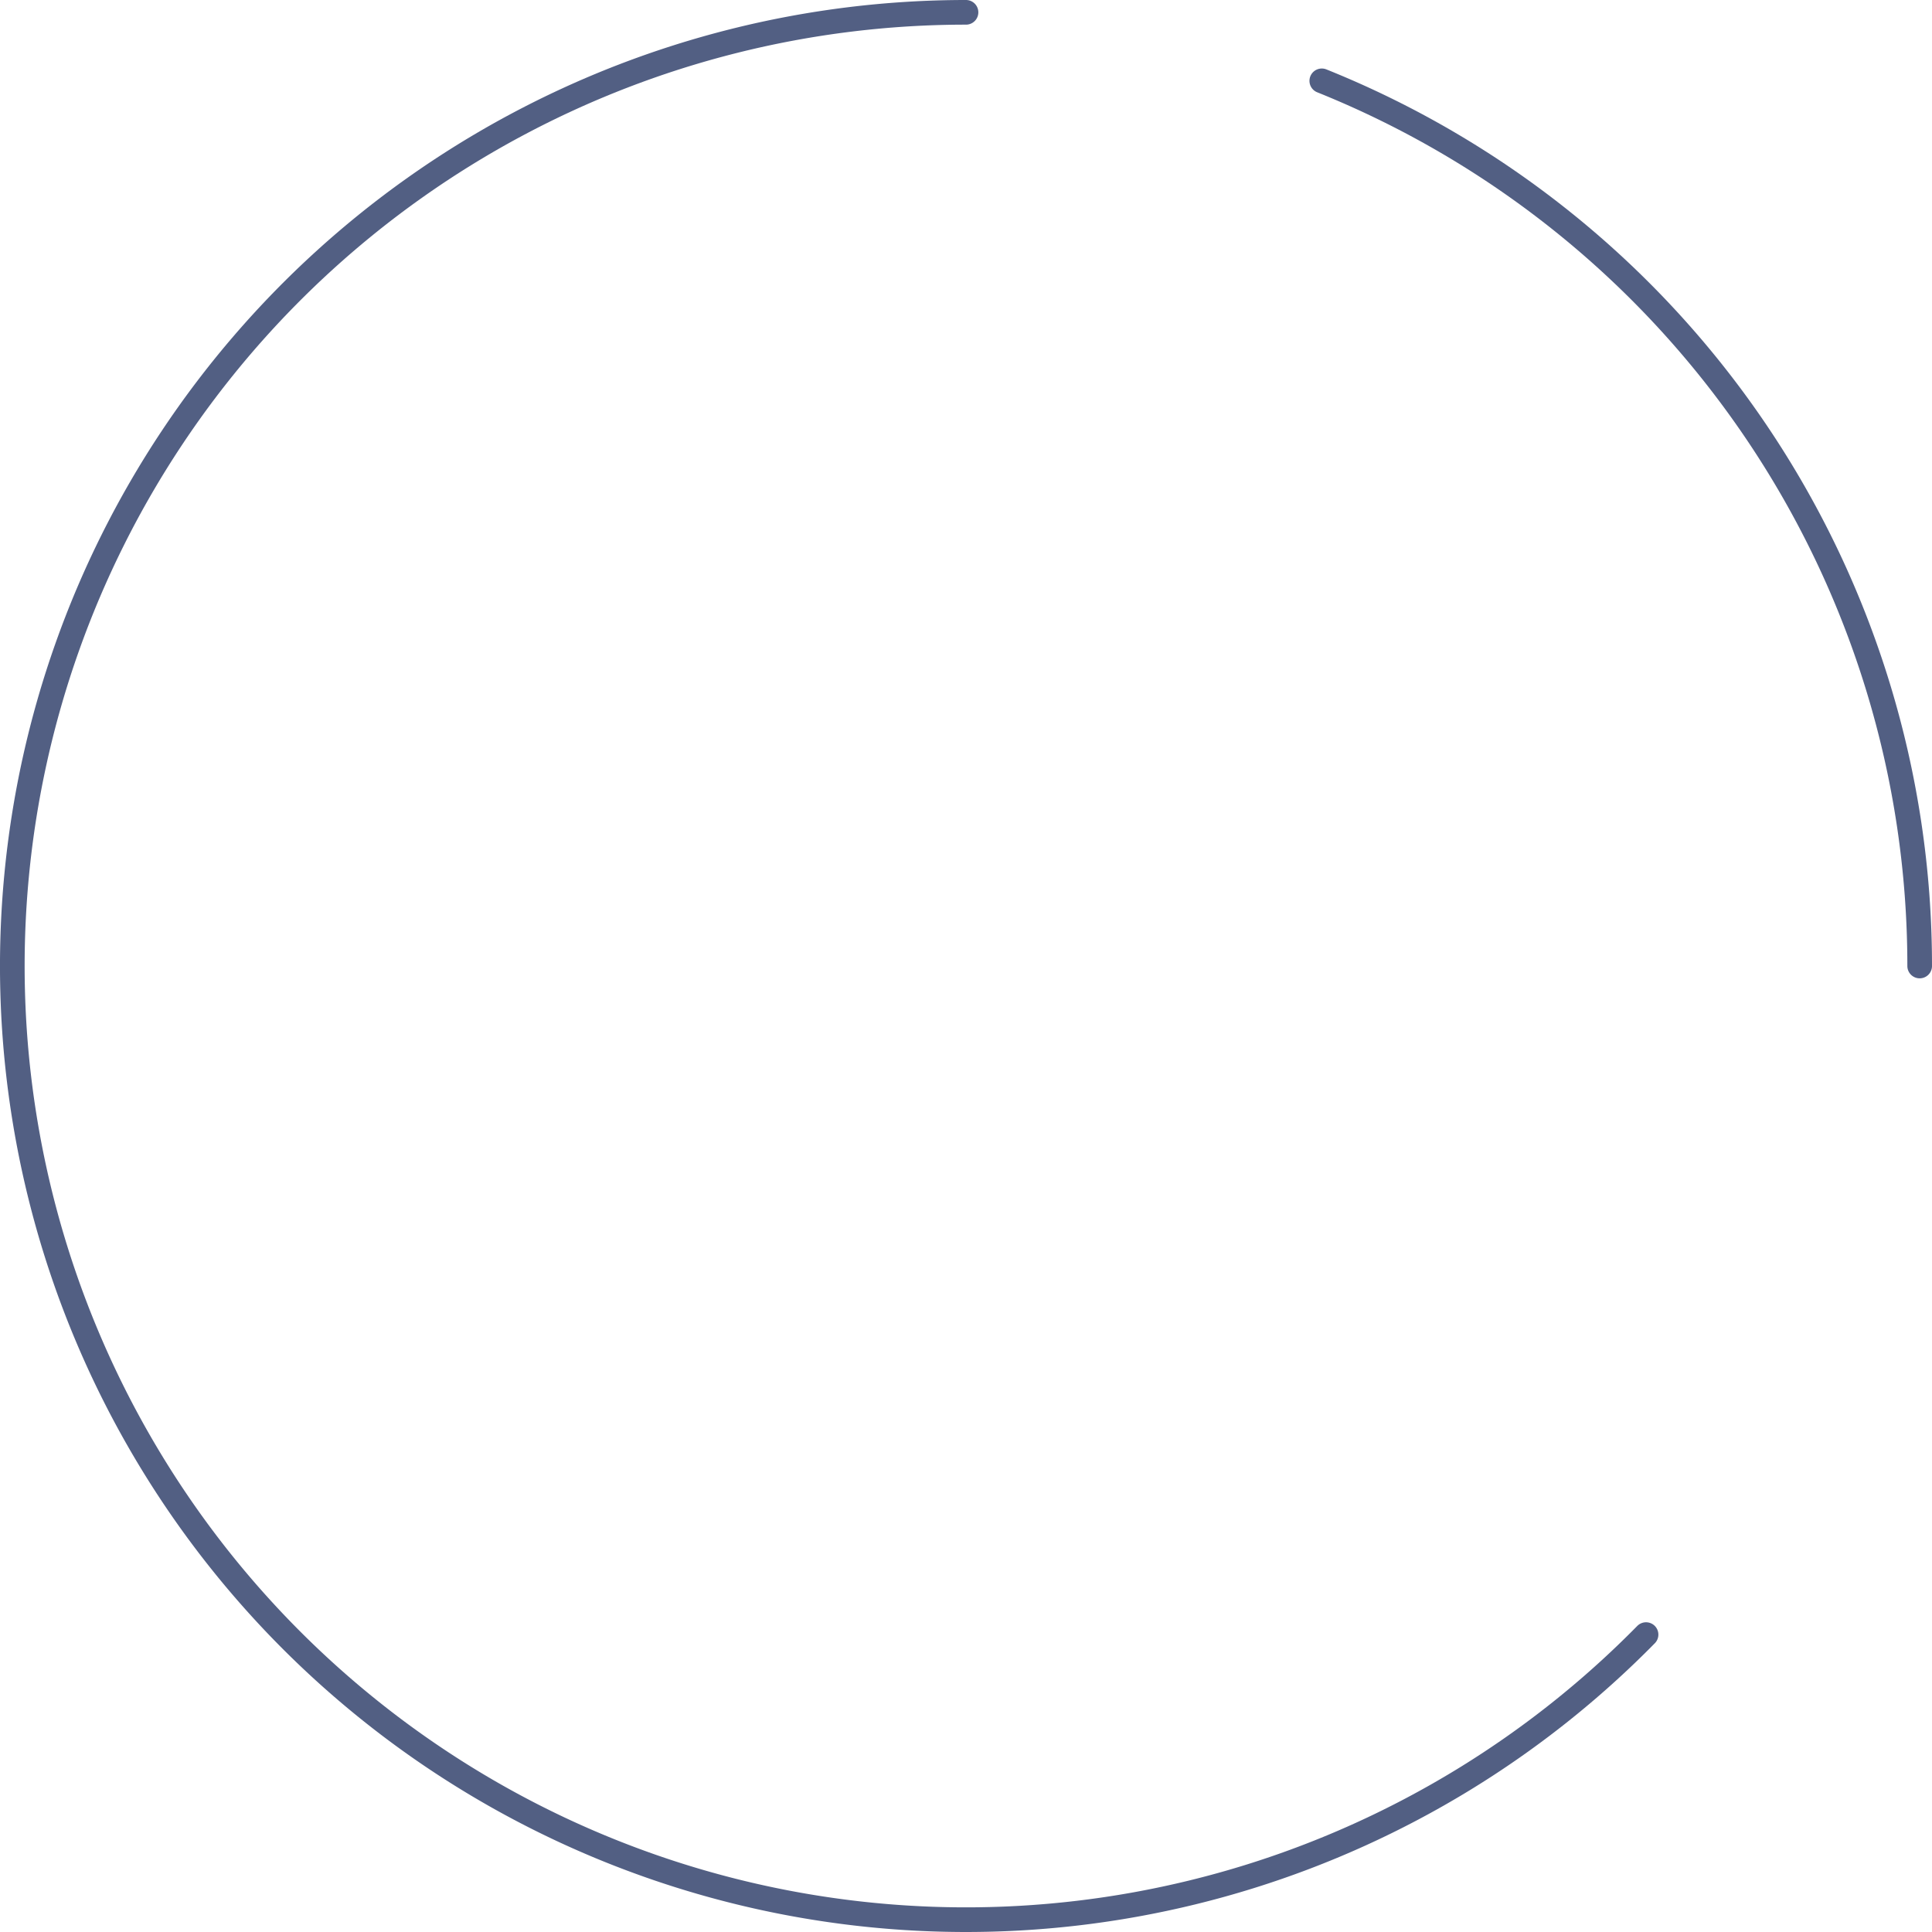 <svg xmlns="http://www.w3.org/2000/svg" viewBox="0 0 131.68 131.68"><defs><style>.cls-1{fill:none;stroke:#525f83;stroke-linecap:round;stroke-miterlimit:10;stroke-width:1.68px;}</style></defs><title>process_border</title><g id="The_Process" data-name="The Process"><path class="cls-1" d="M90.09,5.51a65,65,0,0,1,40.75,60.33"/><path class="cls-1" d="M112.19,111.41A65,65,0,1,1,65.84.84"/></g></svg>